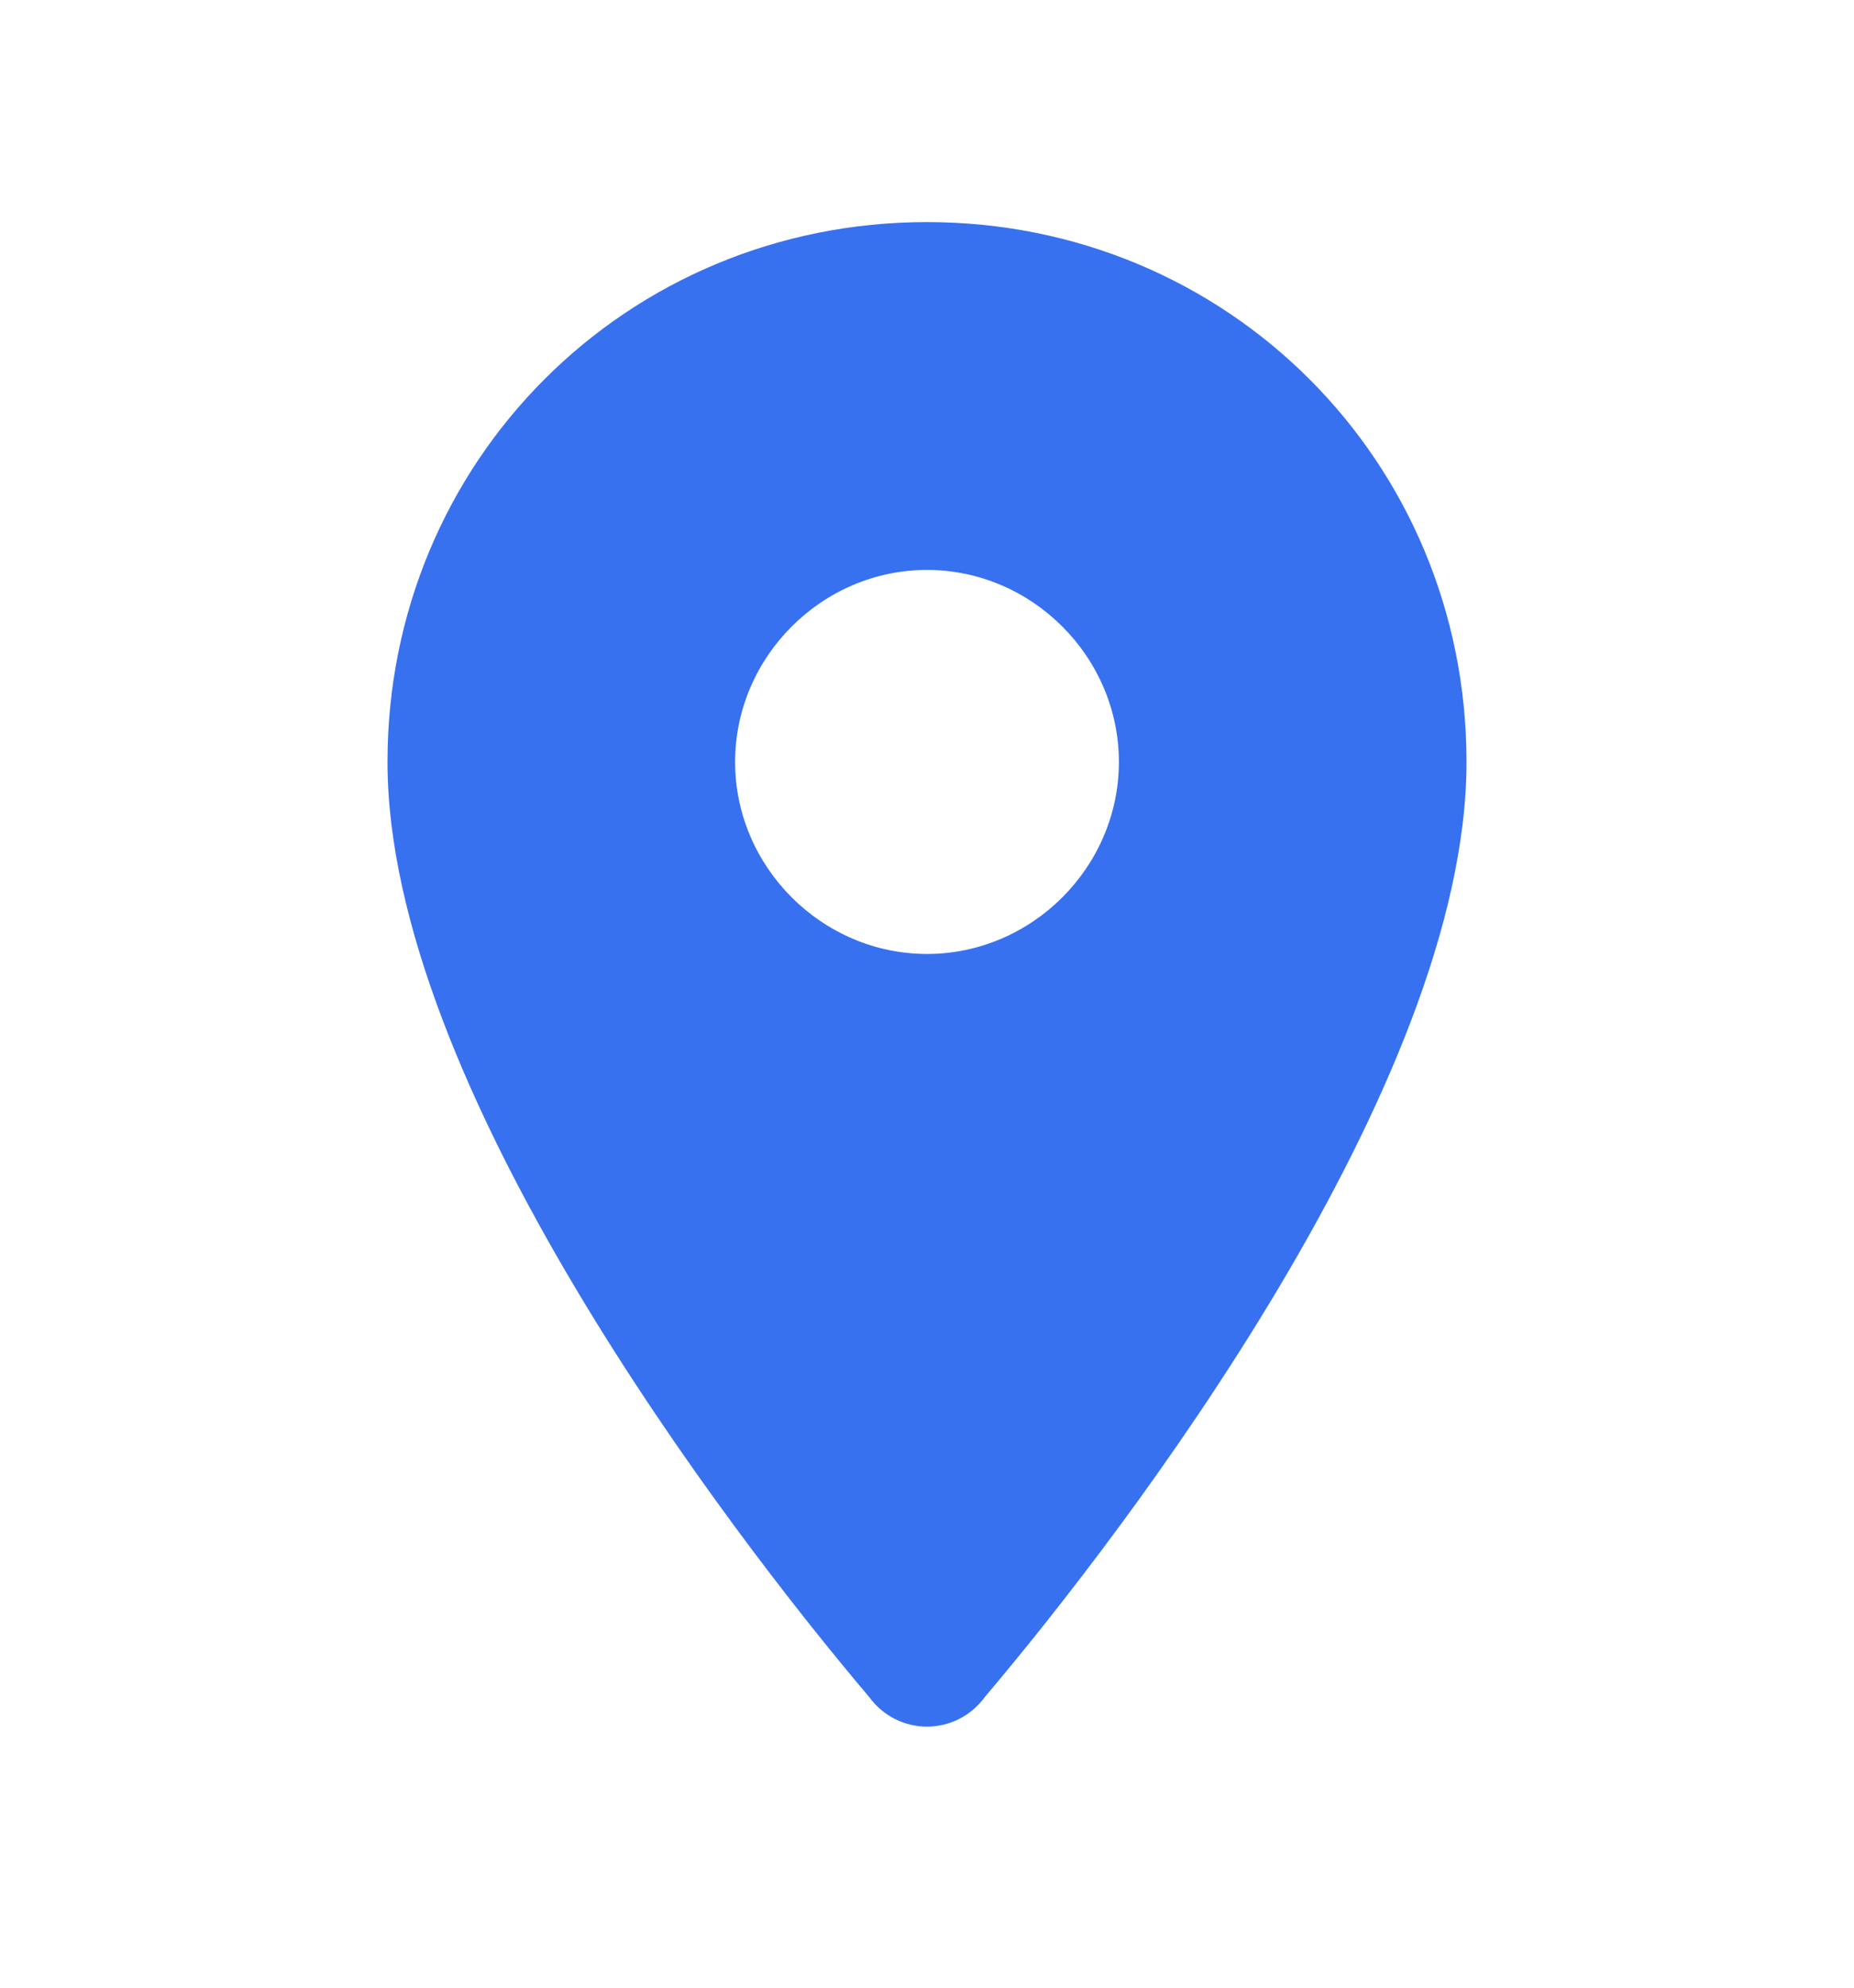 <svg width="14" height="15" viewBox="0 0 14 15" fill="none" xmlns="http://www.w3.org/2000/svg">
    <path d="M7 1.676C4.73 1.676 2.926 3.48 2.926 5.75C2.926 8.184 5.496 11.547 6.562 12.805C6.781 13.105 7.219 13.105 7.438 12.805C8.504 11.547 11.074 8.184 11.074 5.75C11.074 3.48 9.27 1.676 7 1.676ZM7 7.199C6.207 7.199 5.551 6.543 5.551 5.75C5.551 4.957 6.207 4.301 7 4.301C7.793 4.301 8.449 4.957 8.449 5.75C8.449 6.543 7.793 7.199 7 7.199Z" fill="#3871EF"/>
</svg>
